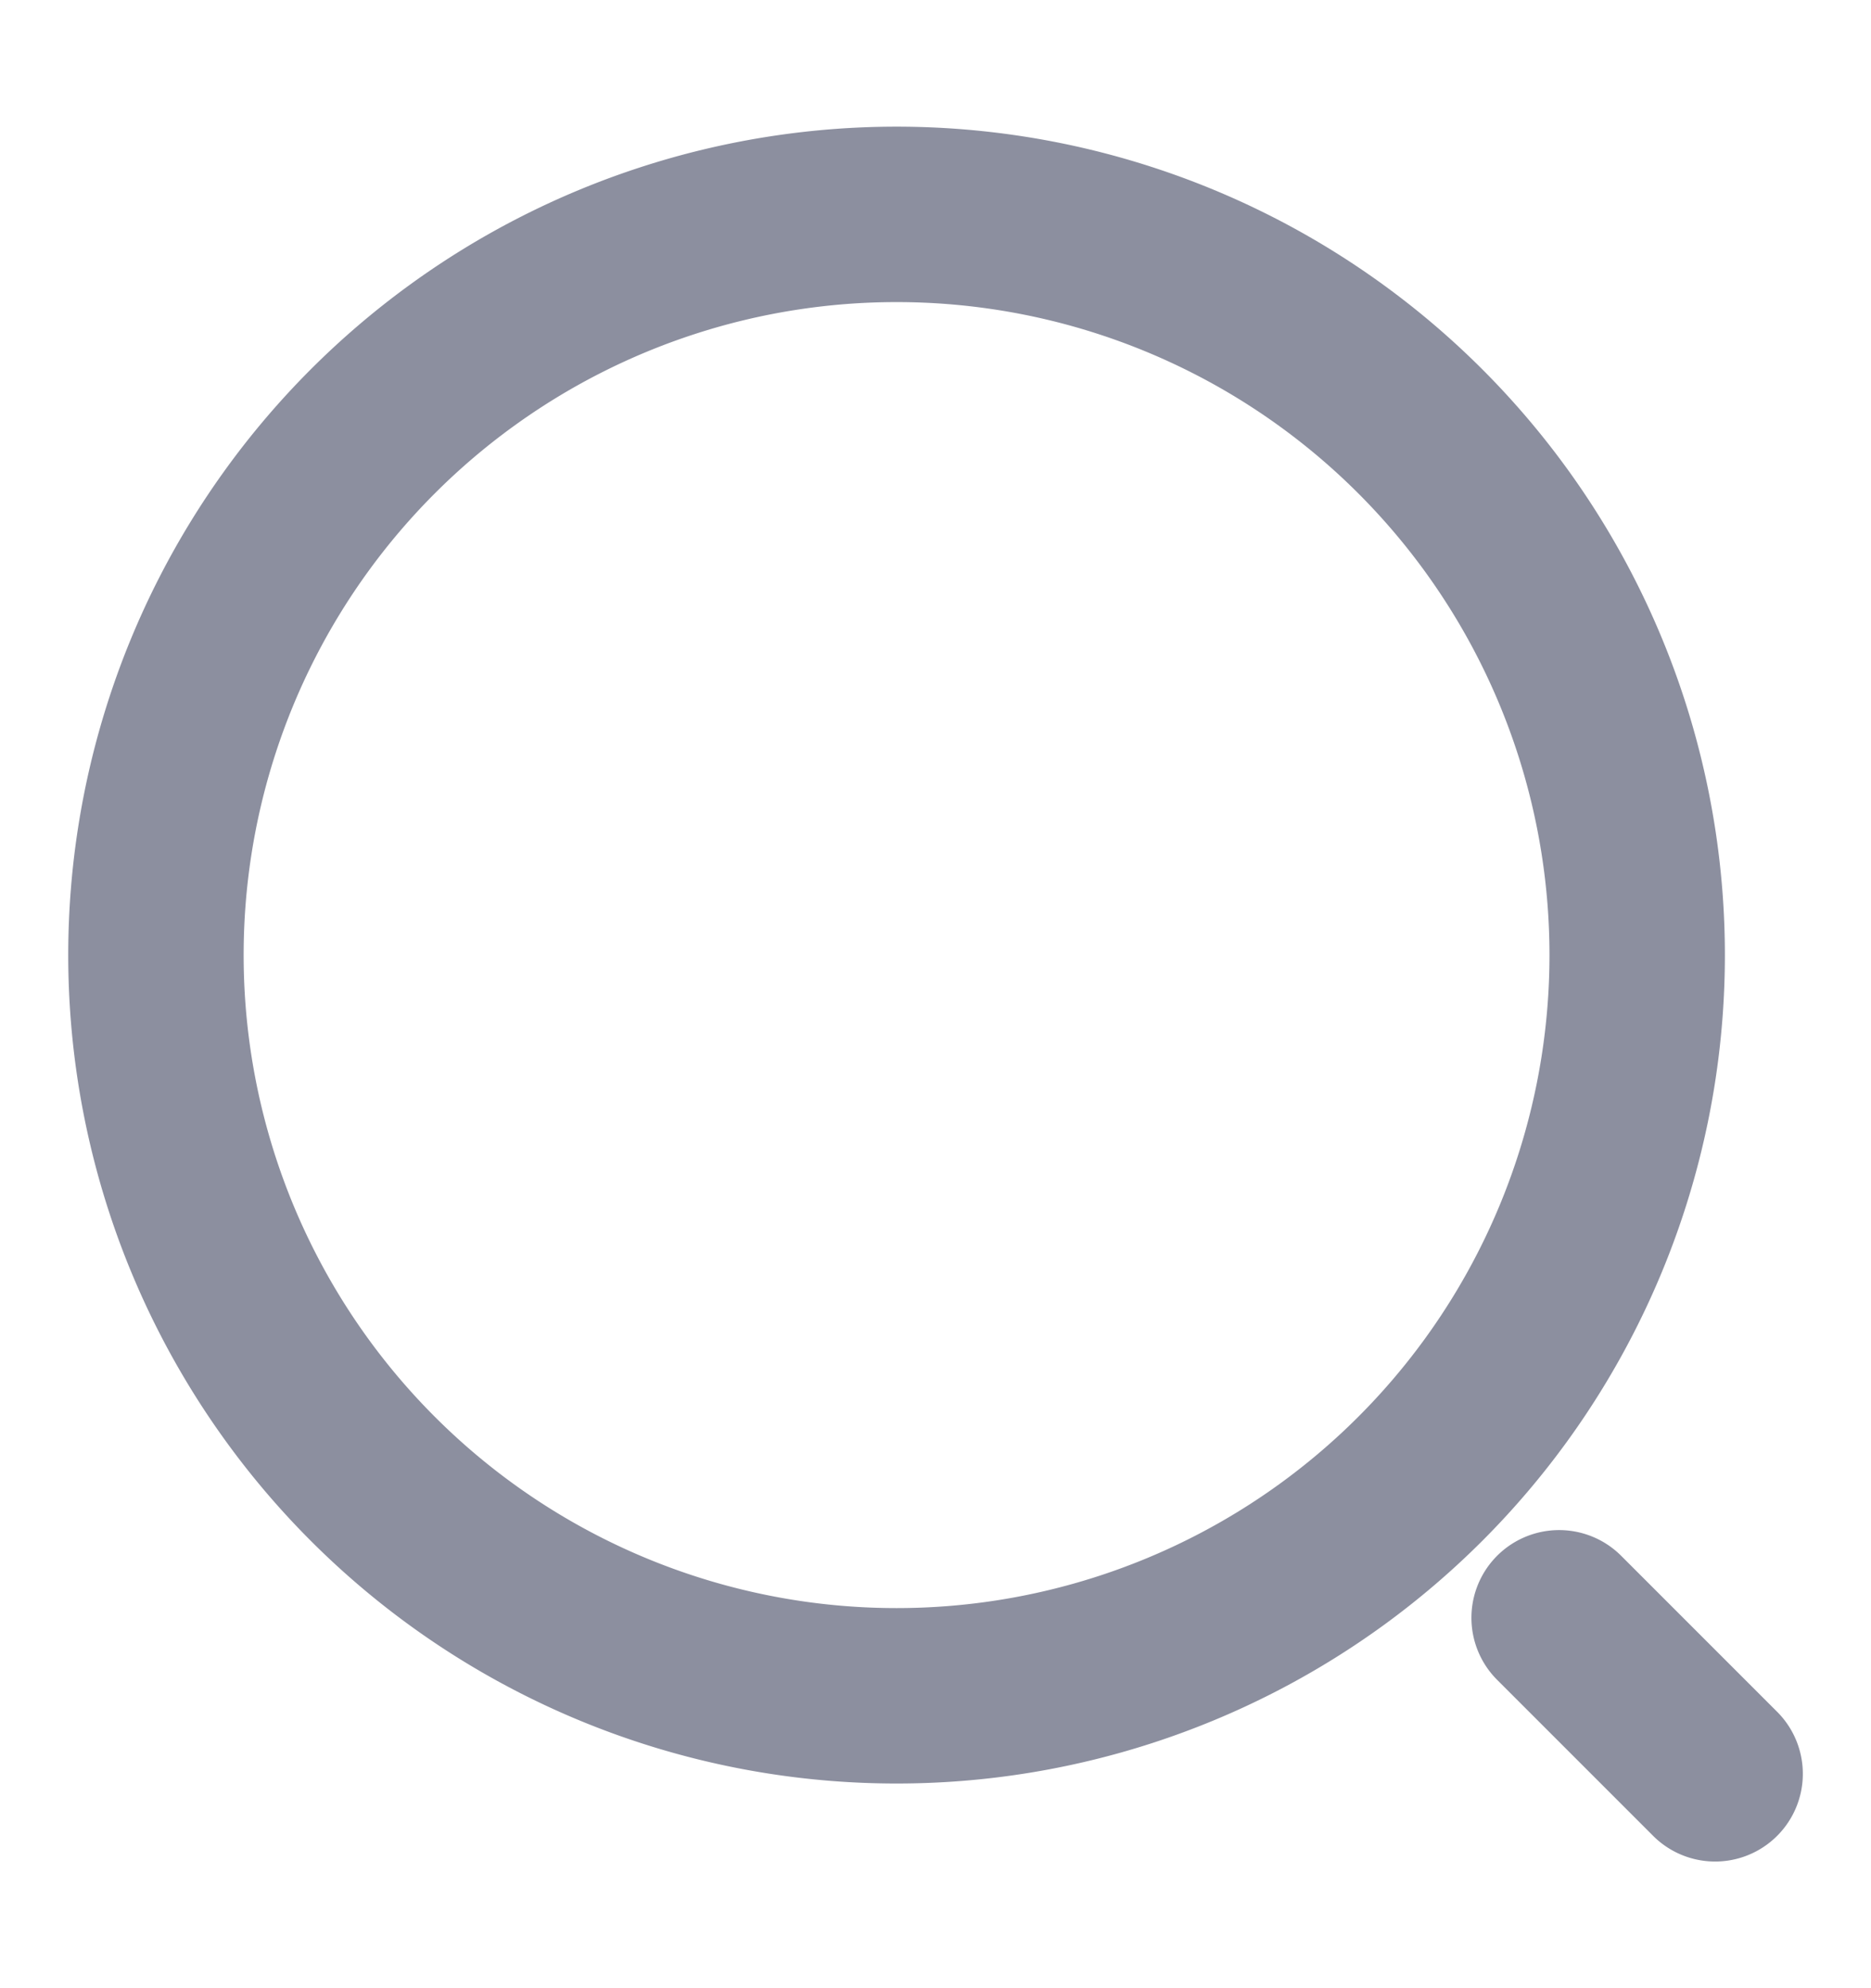 <svg xmlns="http://www.w3.org/2000/svg" width="16" height="17" fill="none" viewBox="0 0 16 17">
  <path stroke="#8C8F9F" stroke-linecap="round" stroke-linejoin="round" stroke-width="1.5" d="M7.667 14.5a6.333 6.333 0 1 0 0-12.667 6.333 6.333 0 0 0 0 12.667Zm7 .667-1.334-1.334"/>
</svg>
